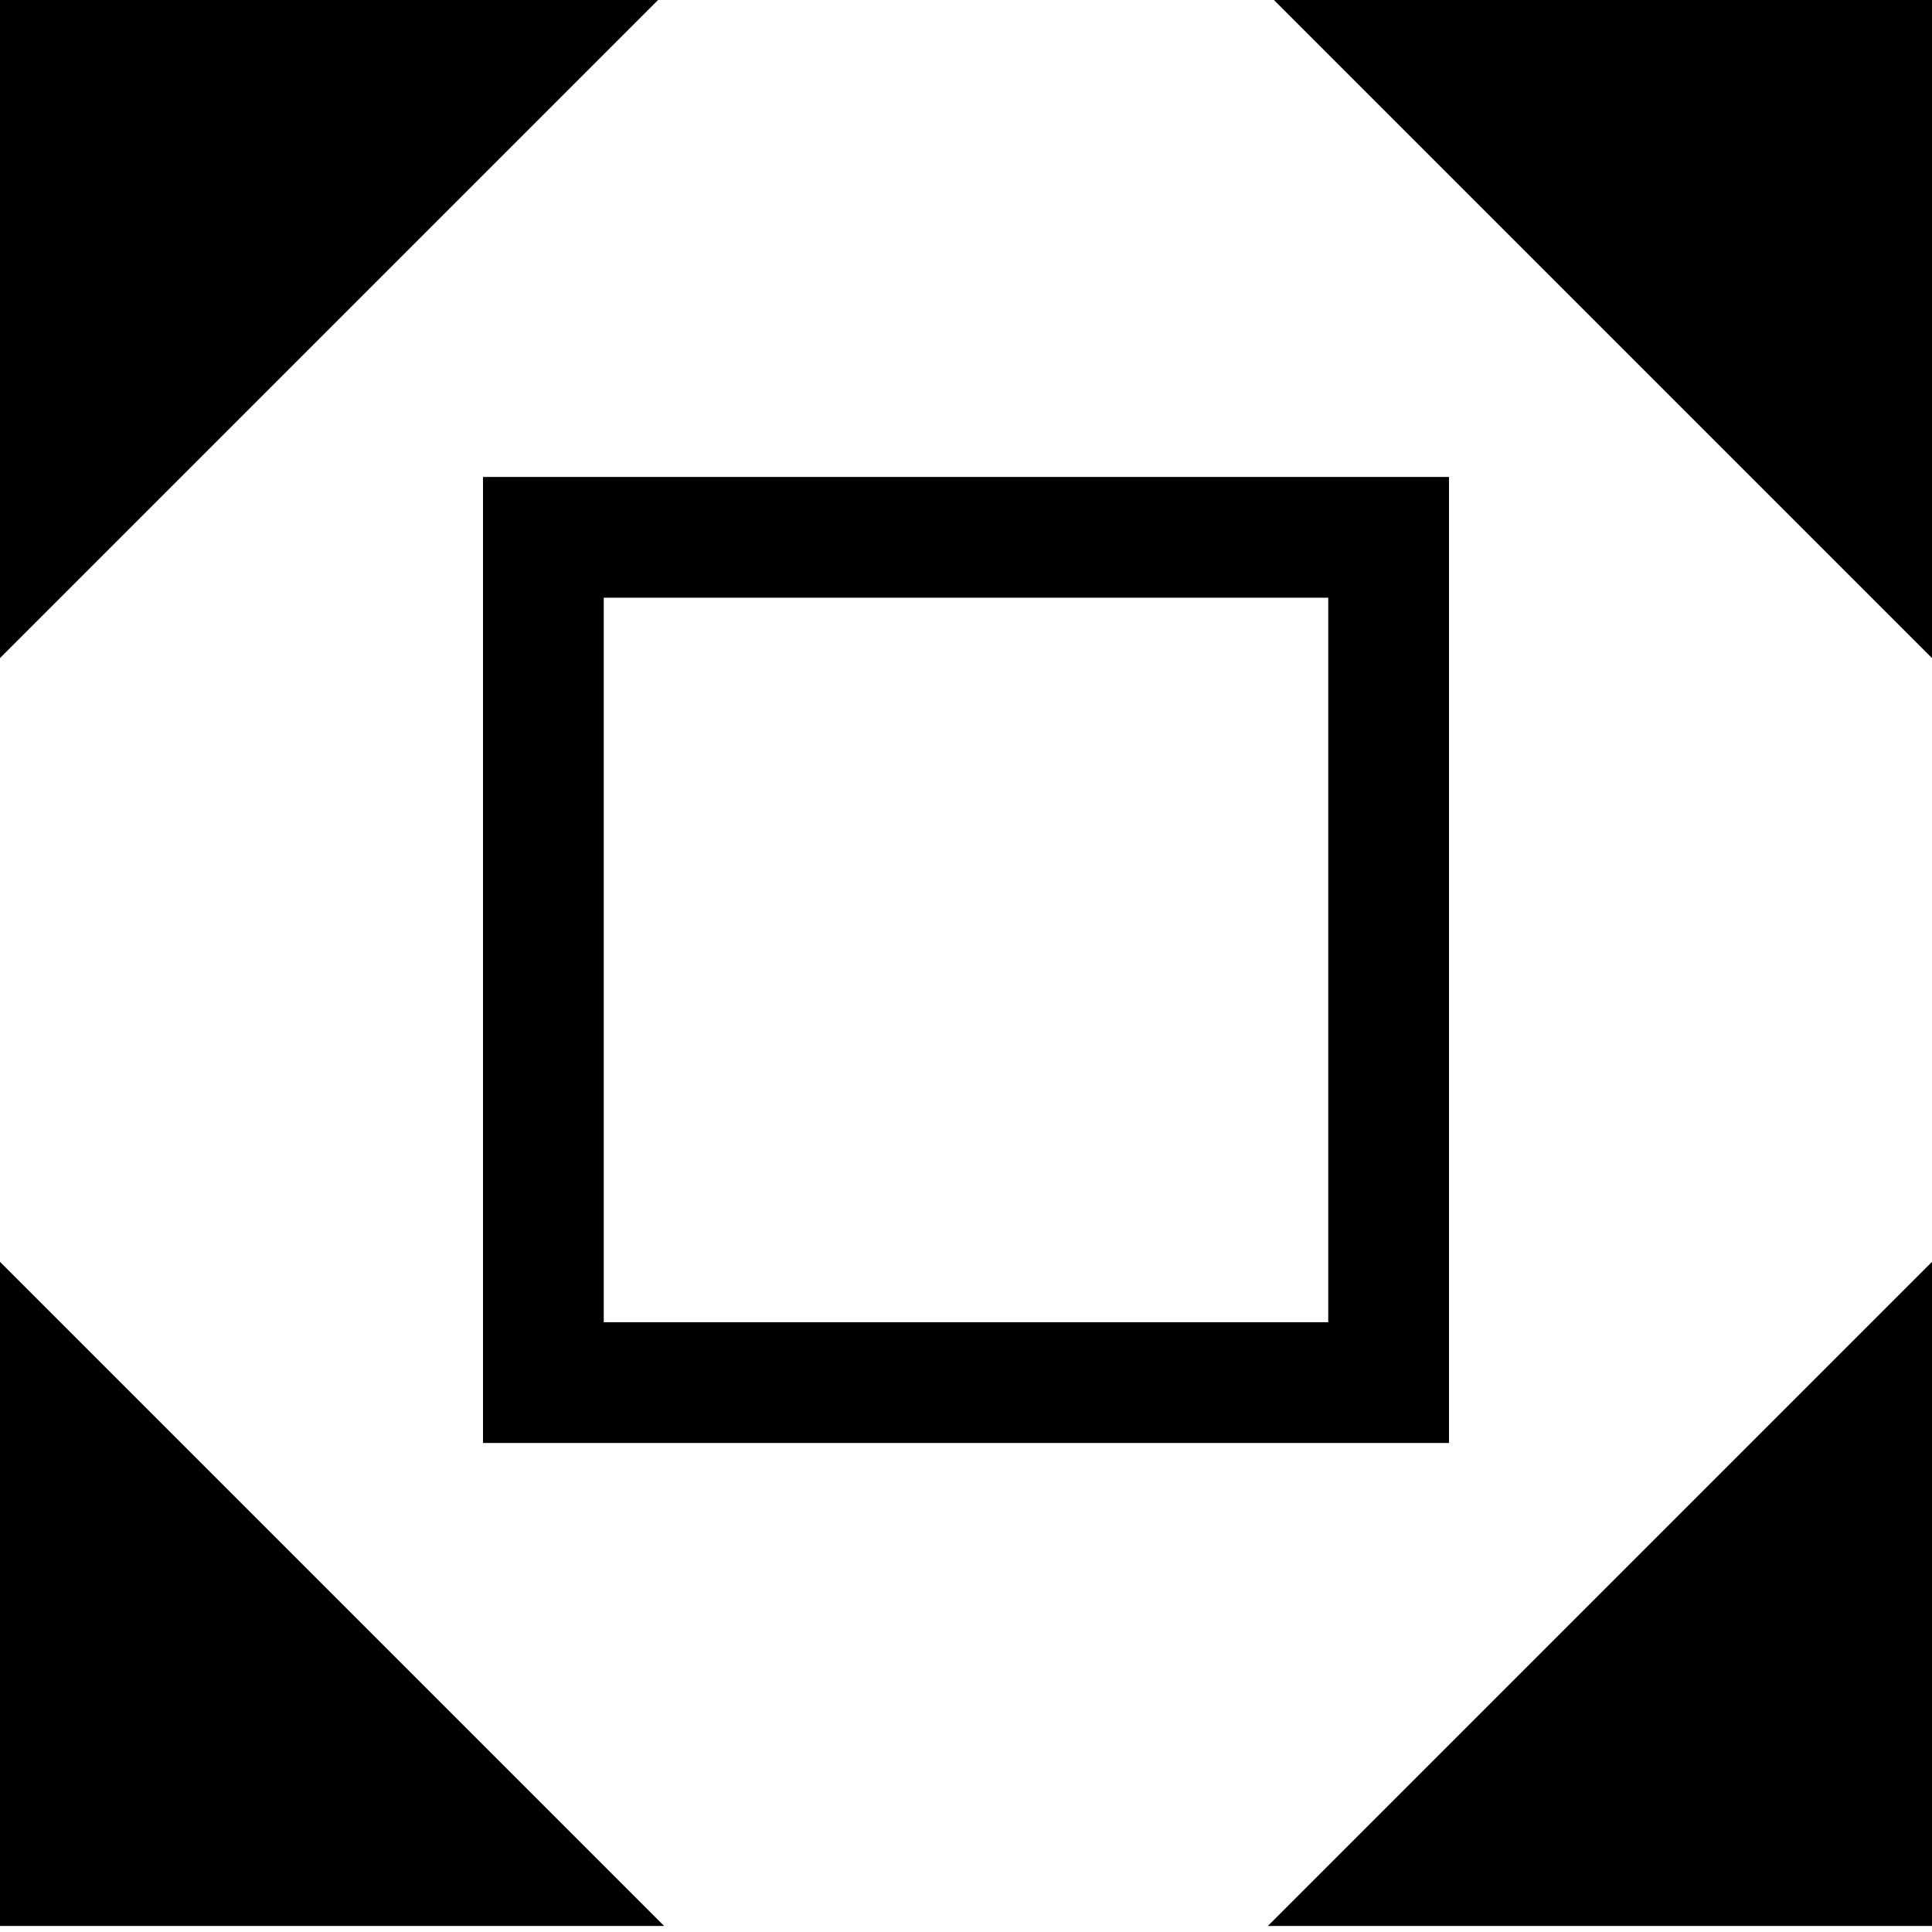 <svg xmlns="http://www.w3.org/2000/svg" width="32" height="32" viewBox="0 0 32 32"><title>fullscreen</title><path d="M22,11.9v10H10V9.9H22m2-2H8v16H24V7.9Z"/><polygon points="21 -0.1 32 -0.1 32 10.9 21 -0.1"/><polygon points="11 -0.1 0 -0.1 0 10.9 11 -0.1"/><polygon points="21 31.9 32 31.9 32 20.9 21 31.9"/><polygon points="11 31.9 0 31.9 0 20.9 11 31.9"/></svg>